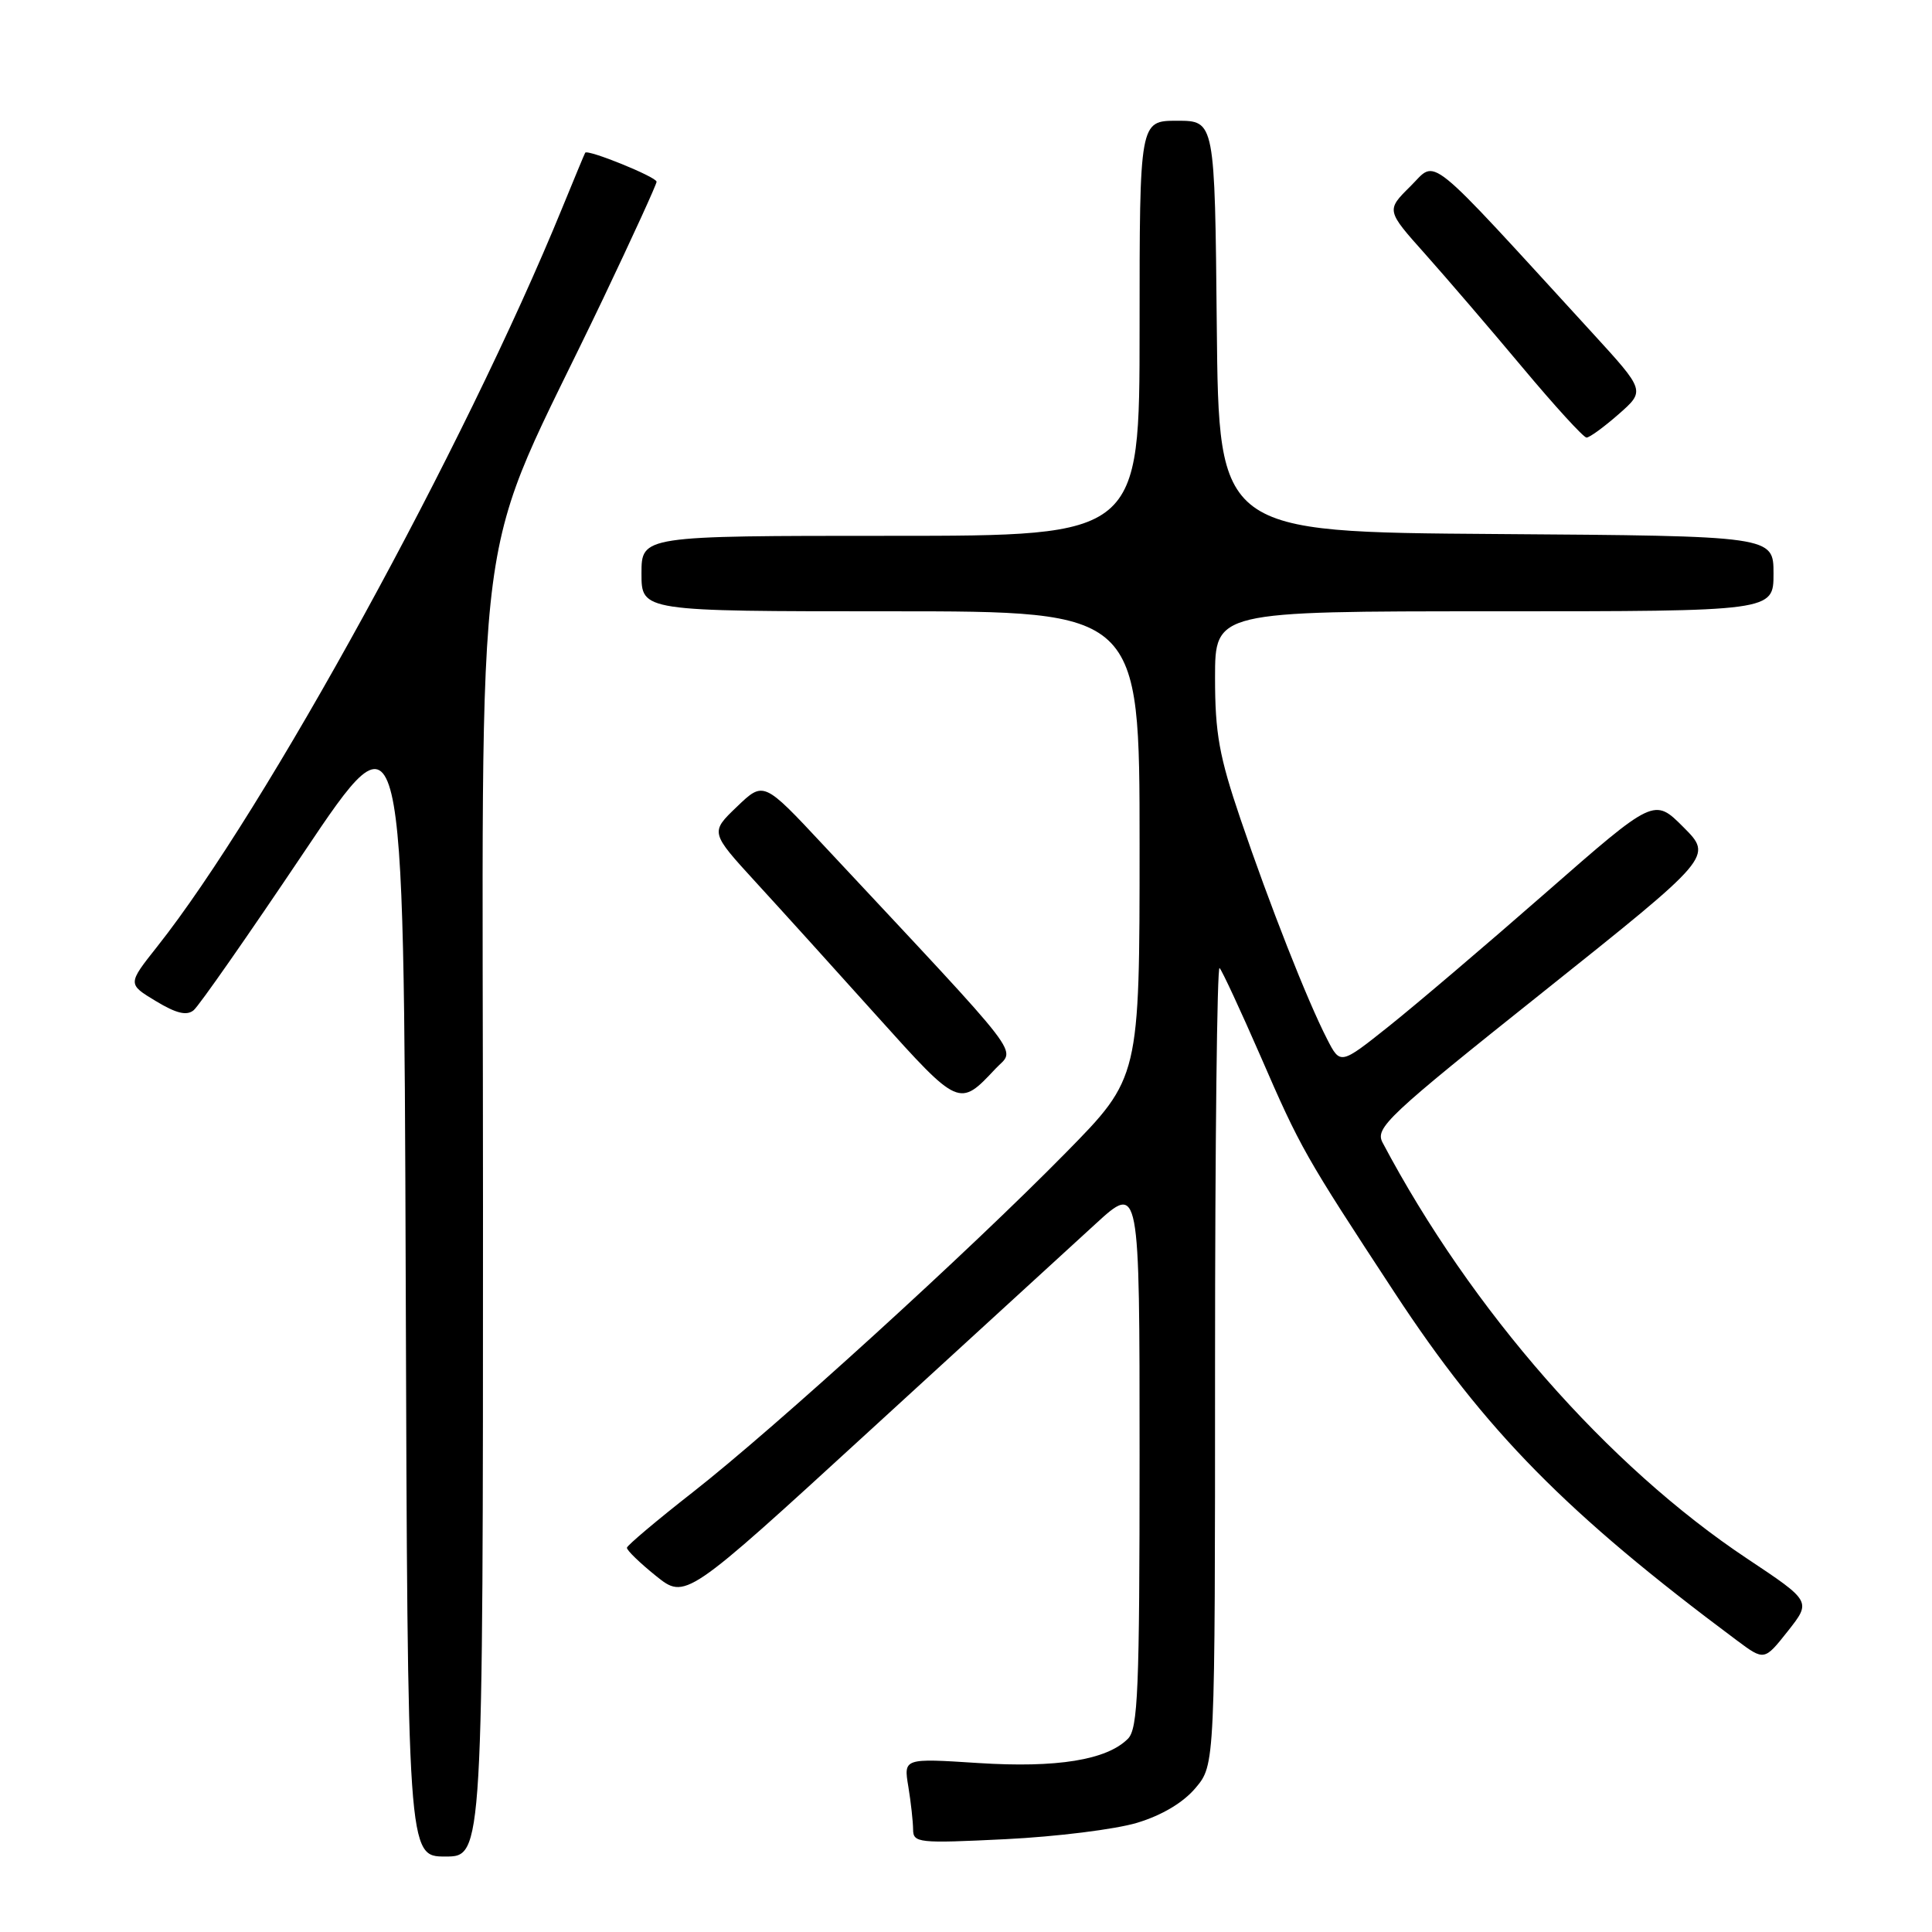 <?xml version="1.0" encoding="UTF-8" standalone="no"?>
<!DOCTYPE svg PUBLIC "-//W3C//DTD SVG 1.1//EN" "http://www.w3.org/Graphics/SVG/1.1/DTD/svg11.dtd" >
<svg xmlns="http://www.w3.org/2000/svg" xmlns:xlink="http://www.w3.org/1999/xlink" version="1.1" viewBox="0 0 256 256">
 <g >
 <path fill="currentColor"
d=" M 64.00 160.01 C 64.00 62.99 62.18 76.75 79.90 39.61 C 83.80 31.42 87.00 24.43 87.00 24.08 C 87.00 23.45 77.83 19.73 77.54 20.24 C 77.45 20.38 76.10 23.65 74.52 27.50 C 61.57 59.21 35.19 107.31 20.82 125.44 C 16.90 130.39 16.90 130.39 20.65 132.65 C 23.36 134.29 24.75 134.62 25.66 133.86 C 26.36 133.29 32.91 123.90 40.22 113.01 C 53.50 93.21 53.50 93.21 53.76 169.61 C 54.01 246.00 54.01 246.00 59.01 246.00 C 64.00 246.00 64.00 246.00 64.00 160.01 Z  M 150.67 241.53 C 153.96 240.54 156.79 238.85 158.42 236.91 C 161.00 233.85 161.00 233.85 161.00 180.76 C 161.00 151.56 161.27 127.94 161.60 128.27 C 161.93 128.60 164.36 133.84 167.01 139.91 C 172.33 152.16 172.85 153.08 184.81 171.31 C 196.82 189.62 207.57 200.54 230.14 217.36 C 233.78 220.07 233.78 220.07 236.90 216.13 C 240.01 212.19 240.01 212.19 231.51 206.53 C 213.03 194.24 194.93 173.58 183.20 151.40 C 182.17 149.45 183.81 147.91 204.52 131.40 C 226.95 113.50 226.95 113.50 223.07 109.61 C 219.19 105.72 219.19 105.72 204.85 118.27 C 196.96 125.18 187.60 133.14 184.05 135.97 C 177.60 141.11 177.60 141.11 175.84 137.67 C 173.23 132.60 168.22 119.86 164.38 108.55 C 161.55 100.22 161.00 97.18 161.00 89.80 C 161.00 81.00 161.00 81.00 198.00 81.00 C 235.00 81.00 235.00 81.00 235.00 76.01 C 235.00 71.02 235.00 71.02 198.25 70.76 C 161.50 70.50 161.50 70.50 161.23 43.25 C 160.97 16.00 160.97 16.00 155.98 16.00 C 151.00 16.00 151.00 16.00 151.00 43.50 C 151.00 71.00 151.00 71.00 118.00 71.00 C 85.00 71.00 85.00 71.00 85.00 76.00 C 85.00 81.00 85.00 81.00 118.00 81.00 C 151.00 81.00 151.00 81.00 151.00 111.90 C 151.00 142.80 151.00 142.80 141.25 152.72 C 128.40 165.80 102.70 189.19 91.82 197.71 C 87.05 201.44 83.12 204.76 83.07 205.08 C 83.03 205.40 84.76 207.08 86.91 208.81 C 90.82 211.95 90.82 211.95 115.08 189.72 C 128.42 177.50 141.97 165.10 145.17 162.17 C 151.00 156.83 151.00 156.83 151.00 192.84 C 151.00 223.99 150.79 229.07 149.45 230.40 C 146.65 233.21 140.04 234.28 129.62 233.61 C 119.73 232.97 119.73 232.97 120.36 236.74 C 120.70 238.81 120.98 241.36 120.99 242.40 C 121.00 244.20 121.67 244.27 133.25 243.70 C 139.99 243.37 147.83 242.39 150.67 241.53 Z  M 131.90 141.62 C 134.56 138.77 136.55 141.36 109.12 112.00 C 101.18 103.50 101.18 103.50 97.64 106.90 C 94.10 110.29 94.10 110.29 100.15 116.90 C 103.48 120.53 110.73 128.54 116.26 134.70 C 127.08 146.73 127.11 146.74 131.90 141.62 Z  M 214.47 54.89 C 218.01 51.78 218.01 51.78 211.02 44.14 C 188.47 19.52 190.48 21.14 186.89 24.68 C 183.67 27.87 183.67 27.87 188.86 33.68 C 191.71 36.88 197.52 43.65 201.77 48.73 C 206.02 53.81 209.82 57.97 210.22 57.98 C 210.61 57.99 212.52 56.60 214.47 54.89 Z "/>
</g>
</svg>